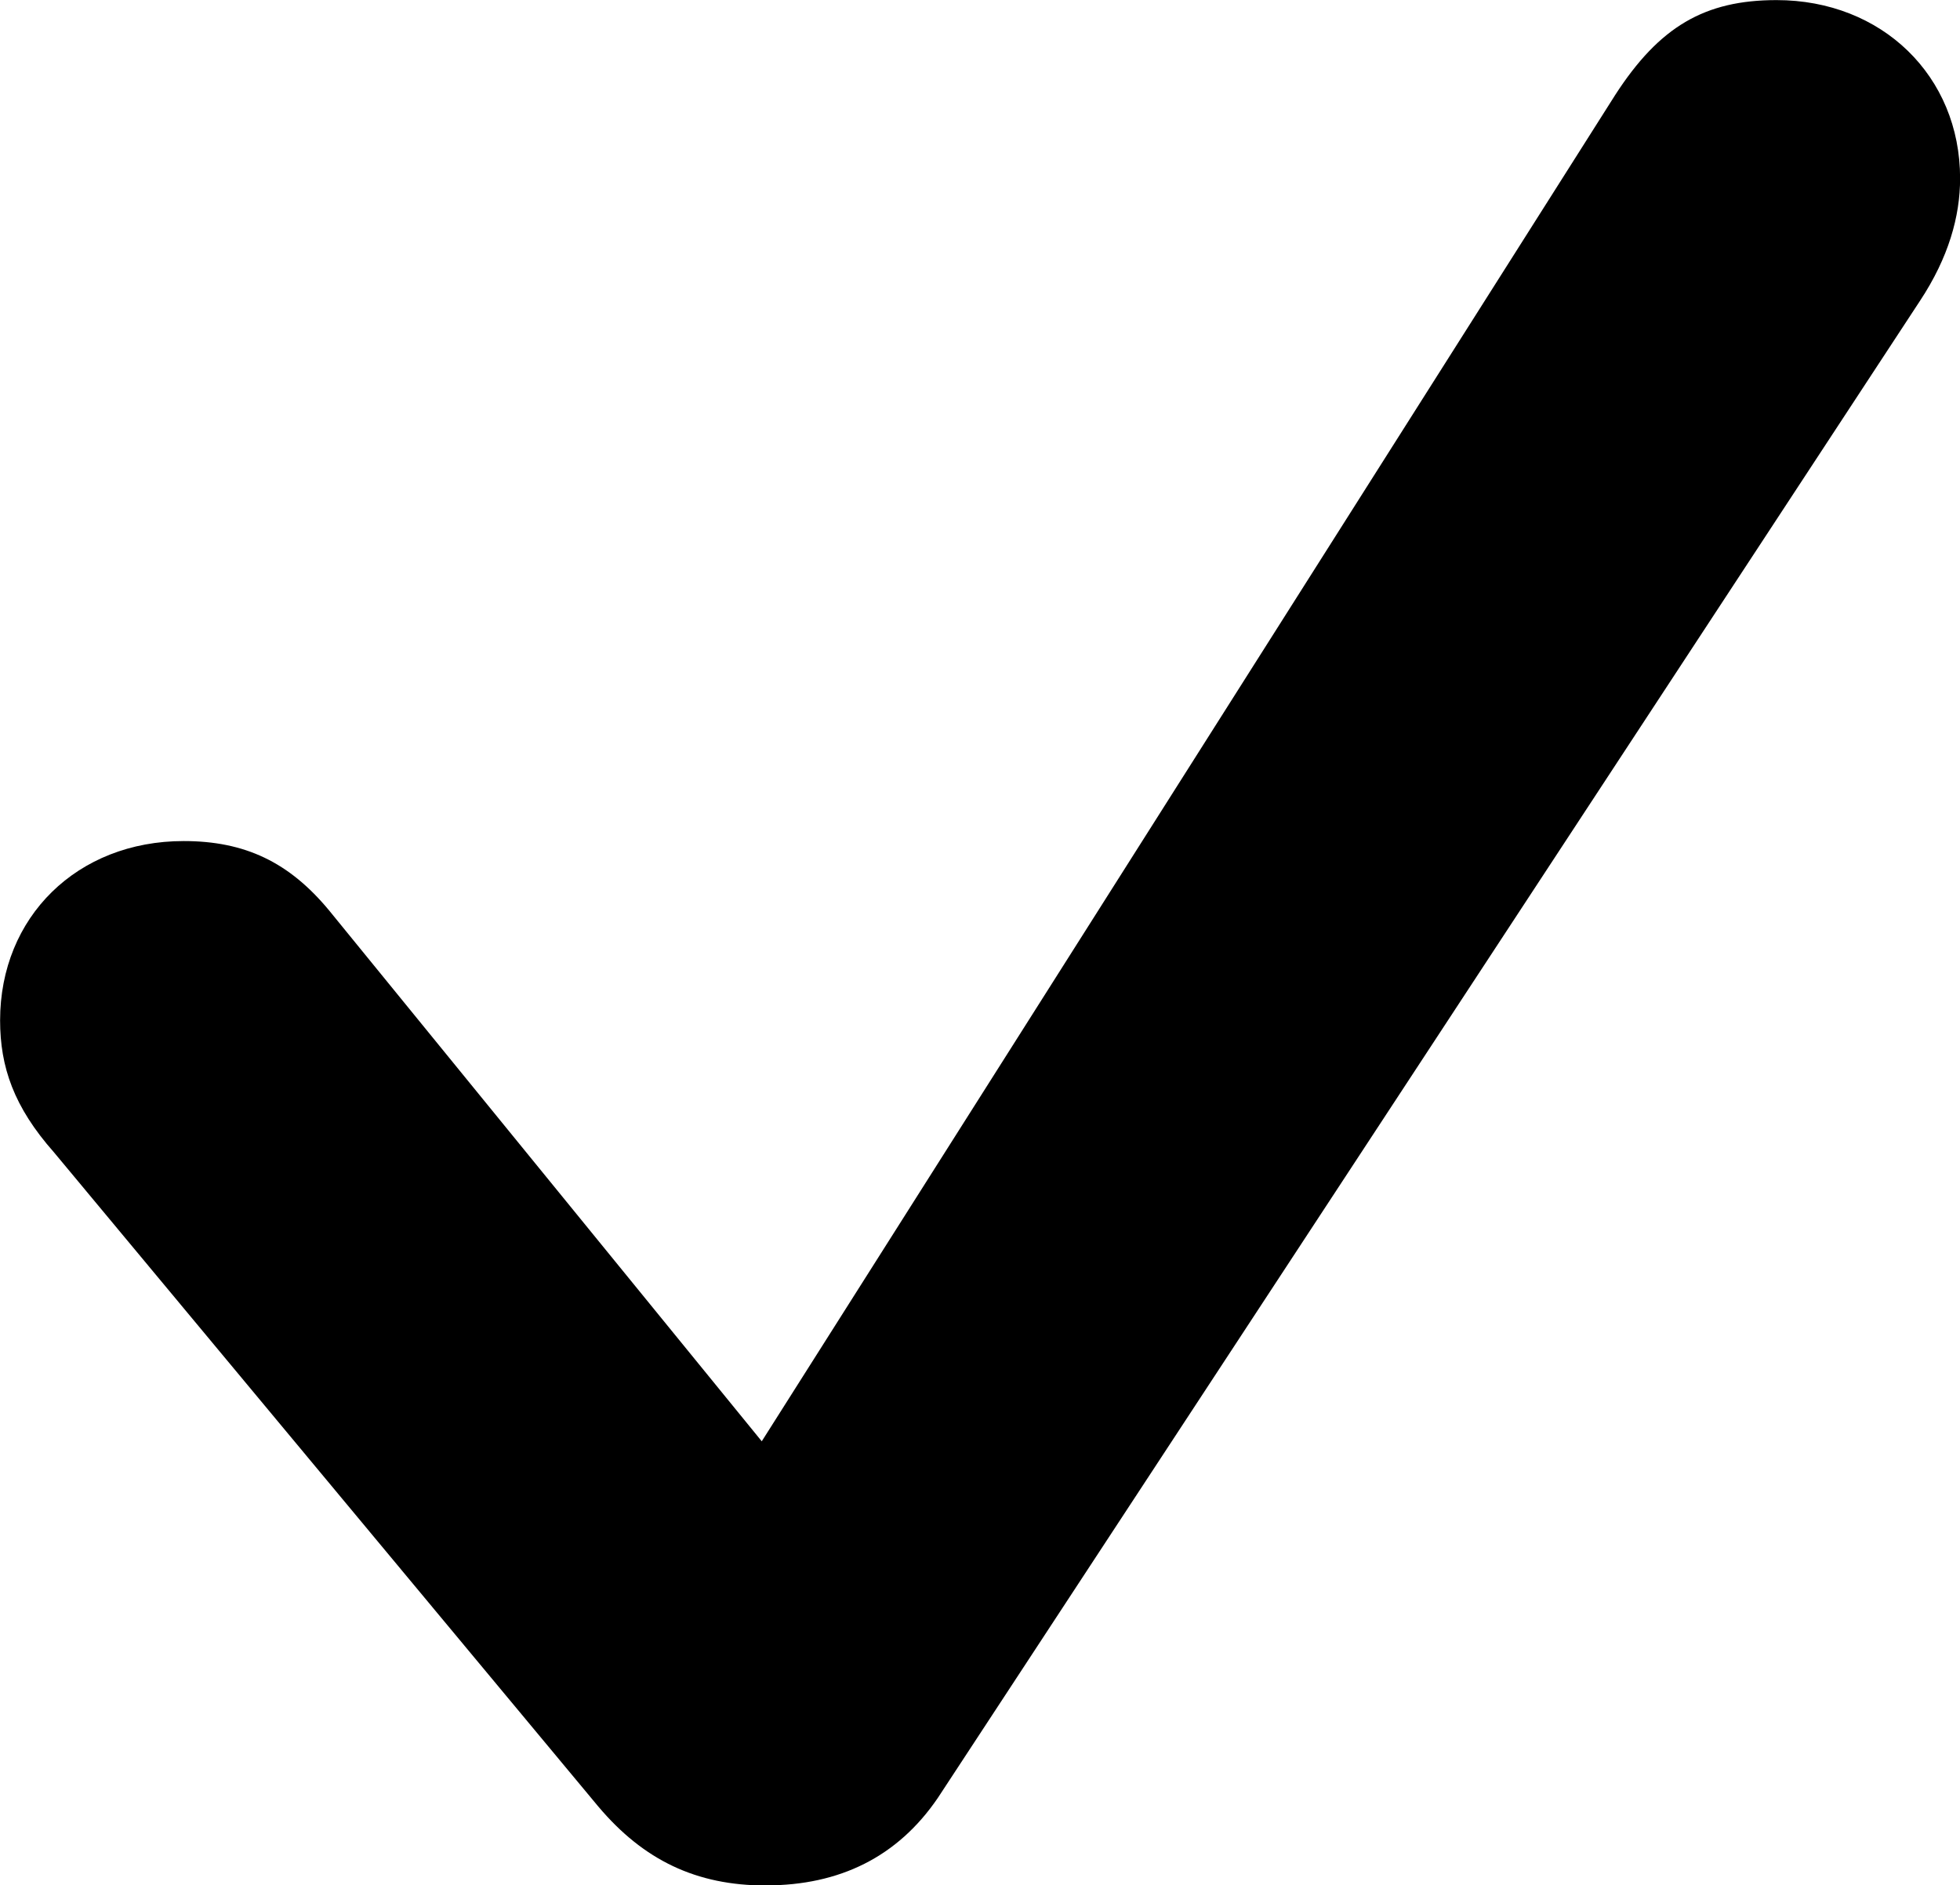 <svg fill="none" version="1.1" viewBox="0 0 20 19.236" xmlns="http://www.w3.org/2000/svg">
 <path d="m7.815 19.236c0.753 0 1.345-0.291 1.755-0.893l10.022-15.274c0.291-0.441 0.409-0.861 0.409-1.249 0-1.044-0.797-1.819-1.873-1.819-0.732 0-1.195 0.269-1.647 0.969l-8.708 13.735-4.413-5.414c-0.409-0.495-0.861-0.71-1.486-0.71-1.087 0-1.873 0.775-1.873 1.83 0 0.474 0.14 0.883 0.549 1.345l5.554 6.674c0.463 0.549 1.001 0.807 1.712 0.807z" fill="#000" stroke-width="2"/>
</svg>
